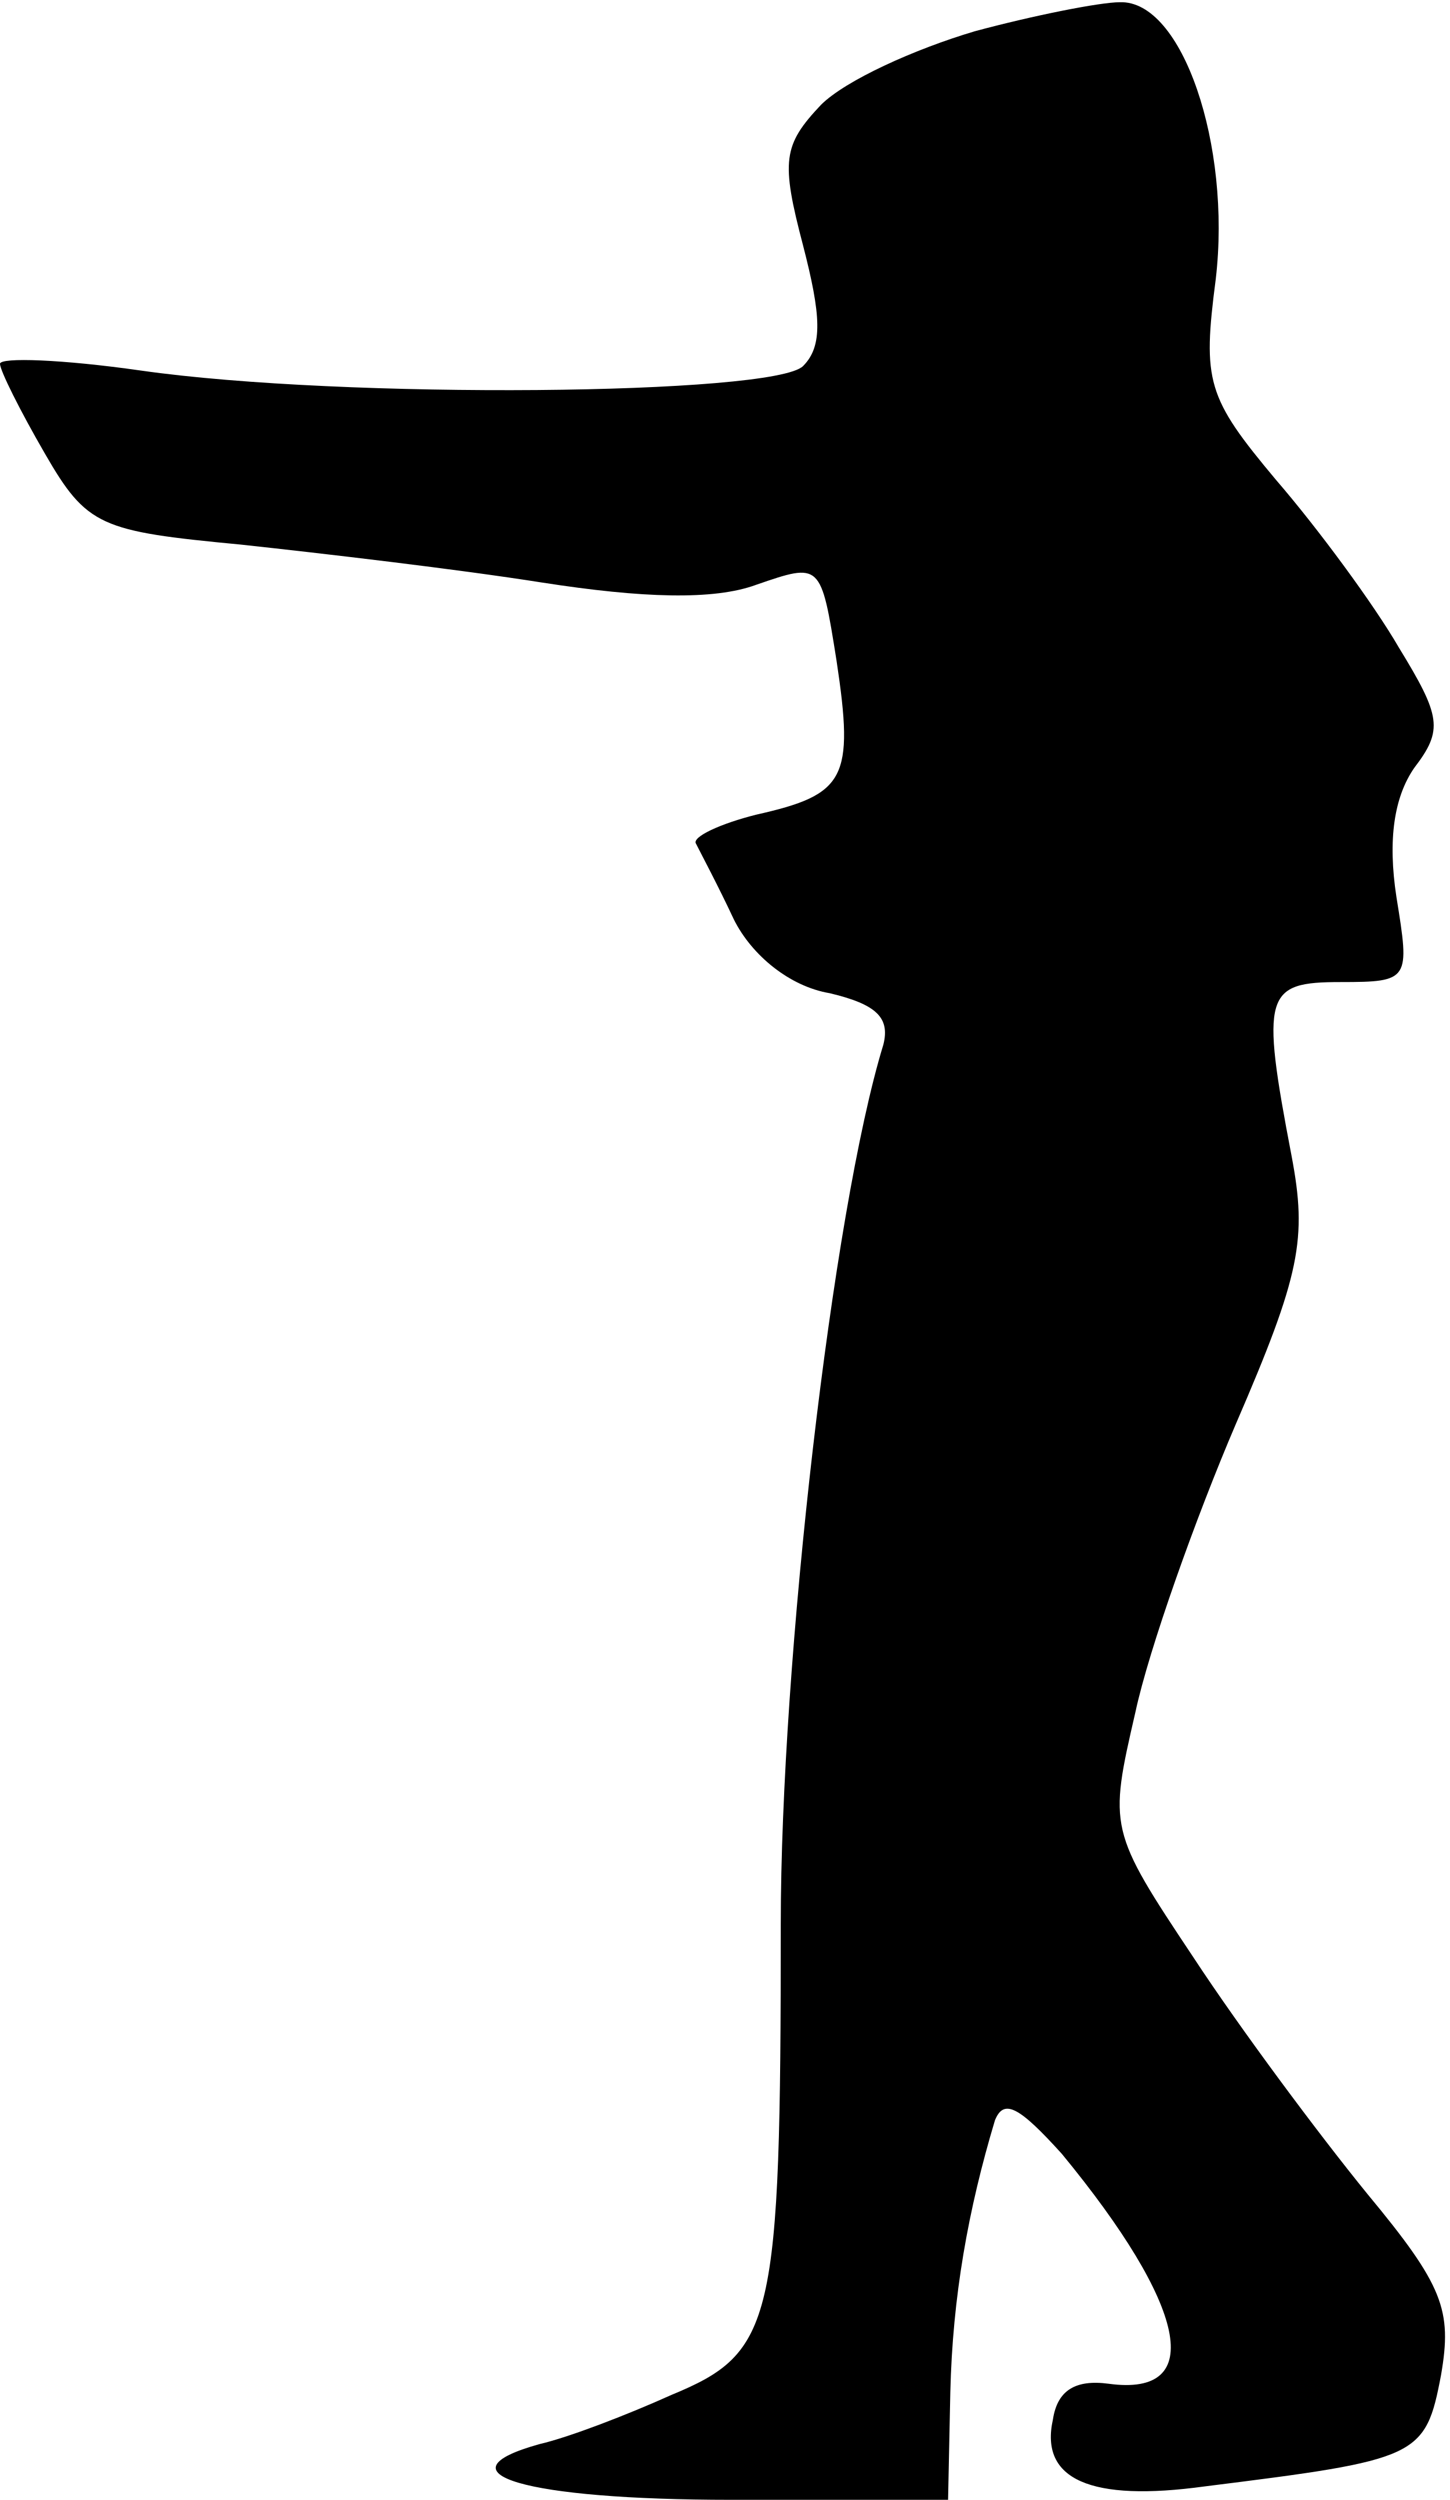 <?xml version="1.0" standalone="no"?>
<!DOCTYPE svg PUBLIC "-//W3C//DTD SVG 20010904//EN"
 "http://www.w3.org/TR/2001/REC-SVG-20010904/DTD/svg10.dtd">
<svg version="1.0" xmlns="http://www.w3.org/2000/svg"
 width="65pt" height="112pt" viewBox="0 0 65 112"
 preserveAspectRatio="xMidYMid meet">
<g transform="translate(0,112) scale(0.1,-0.1)"
fill="#000000" stroke="none">
<path fill="#000000" stroke="none" d="M437 1106 c-27 -8 -58 -22 -69 -33 -17
-18 -18 -25 -8 -63 8 -31 9 -45 0 -54 -13 -13 -206 -15 -297 -2 -35 5 -63 6
-63 3 0 -3 9 -21 20 -40 19 -33 25 -35 88 -41 37 -4 97 -11 135 -17 45 -7 77
-8 96 -1 29 10 29 10 36 -34 8 -53 4 -60 -36 -69 -16 -4 -29 -10 -27 -13 2 -4
10 -19 17 -34 8 -16 25 -30 43 -33 21 -5 27 -11 24 -23 -23 -75 -46 -277 -46
-394 0 -179 -3 -192 -49 -211 -20 -9 -46 -19 -59 -22 -47 -13 -7 -25 86 -25
l97 0 1 48 c1 43 8 82 20 122 4 10 11 6 30 -15 56 -68 65 -109 21 -103 -15 2
-23 -3 -25 -16 -6 -27 17 -37 68 -30 96 12 99 13 106 50 5 29 1 40 -33 81 -22
27 -57 74 -78 106 -38 57 -38 58 -26 110 6 28 27 87 45 129 29 67 32 83 25
120 -14 73 -12 78 22 78 31 0 31 1 25 38 -4 26 -1 45 8 58 13 17 12 23 -7 54
-11 19 -36 53 -55 75 -31 37 -33 44 -27 90 7 60 -15 125 -43 124 -9 0 -39 -6
-65 -13z"/>
</g>
</svg>

